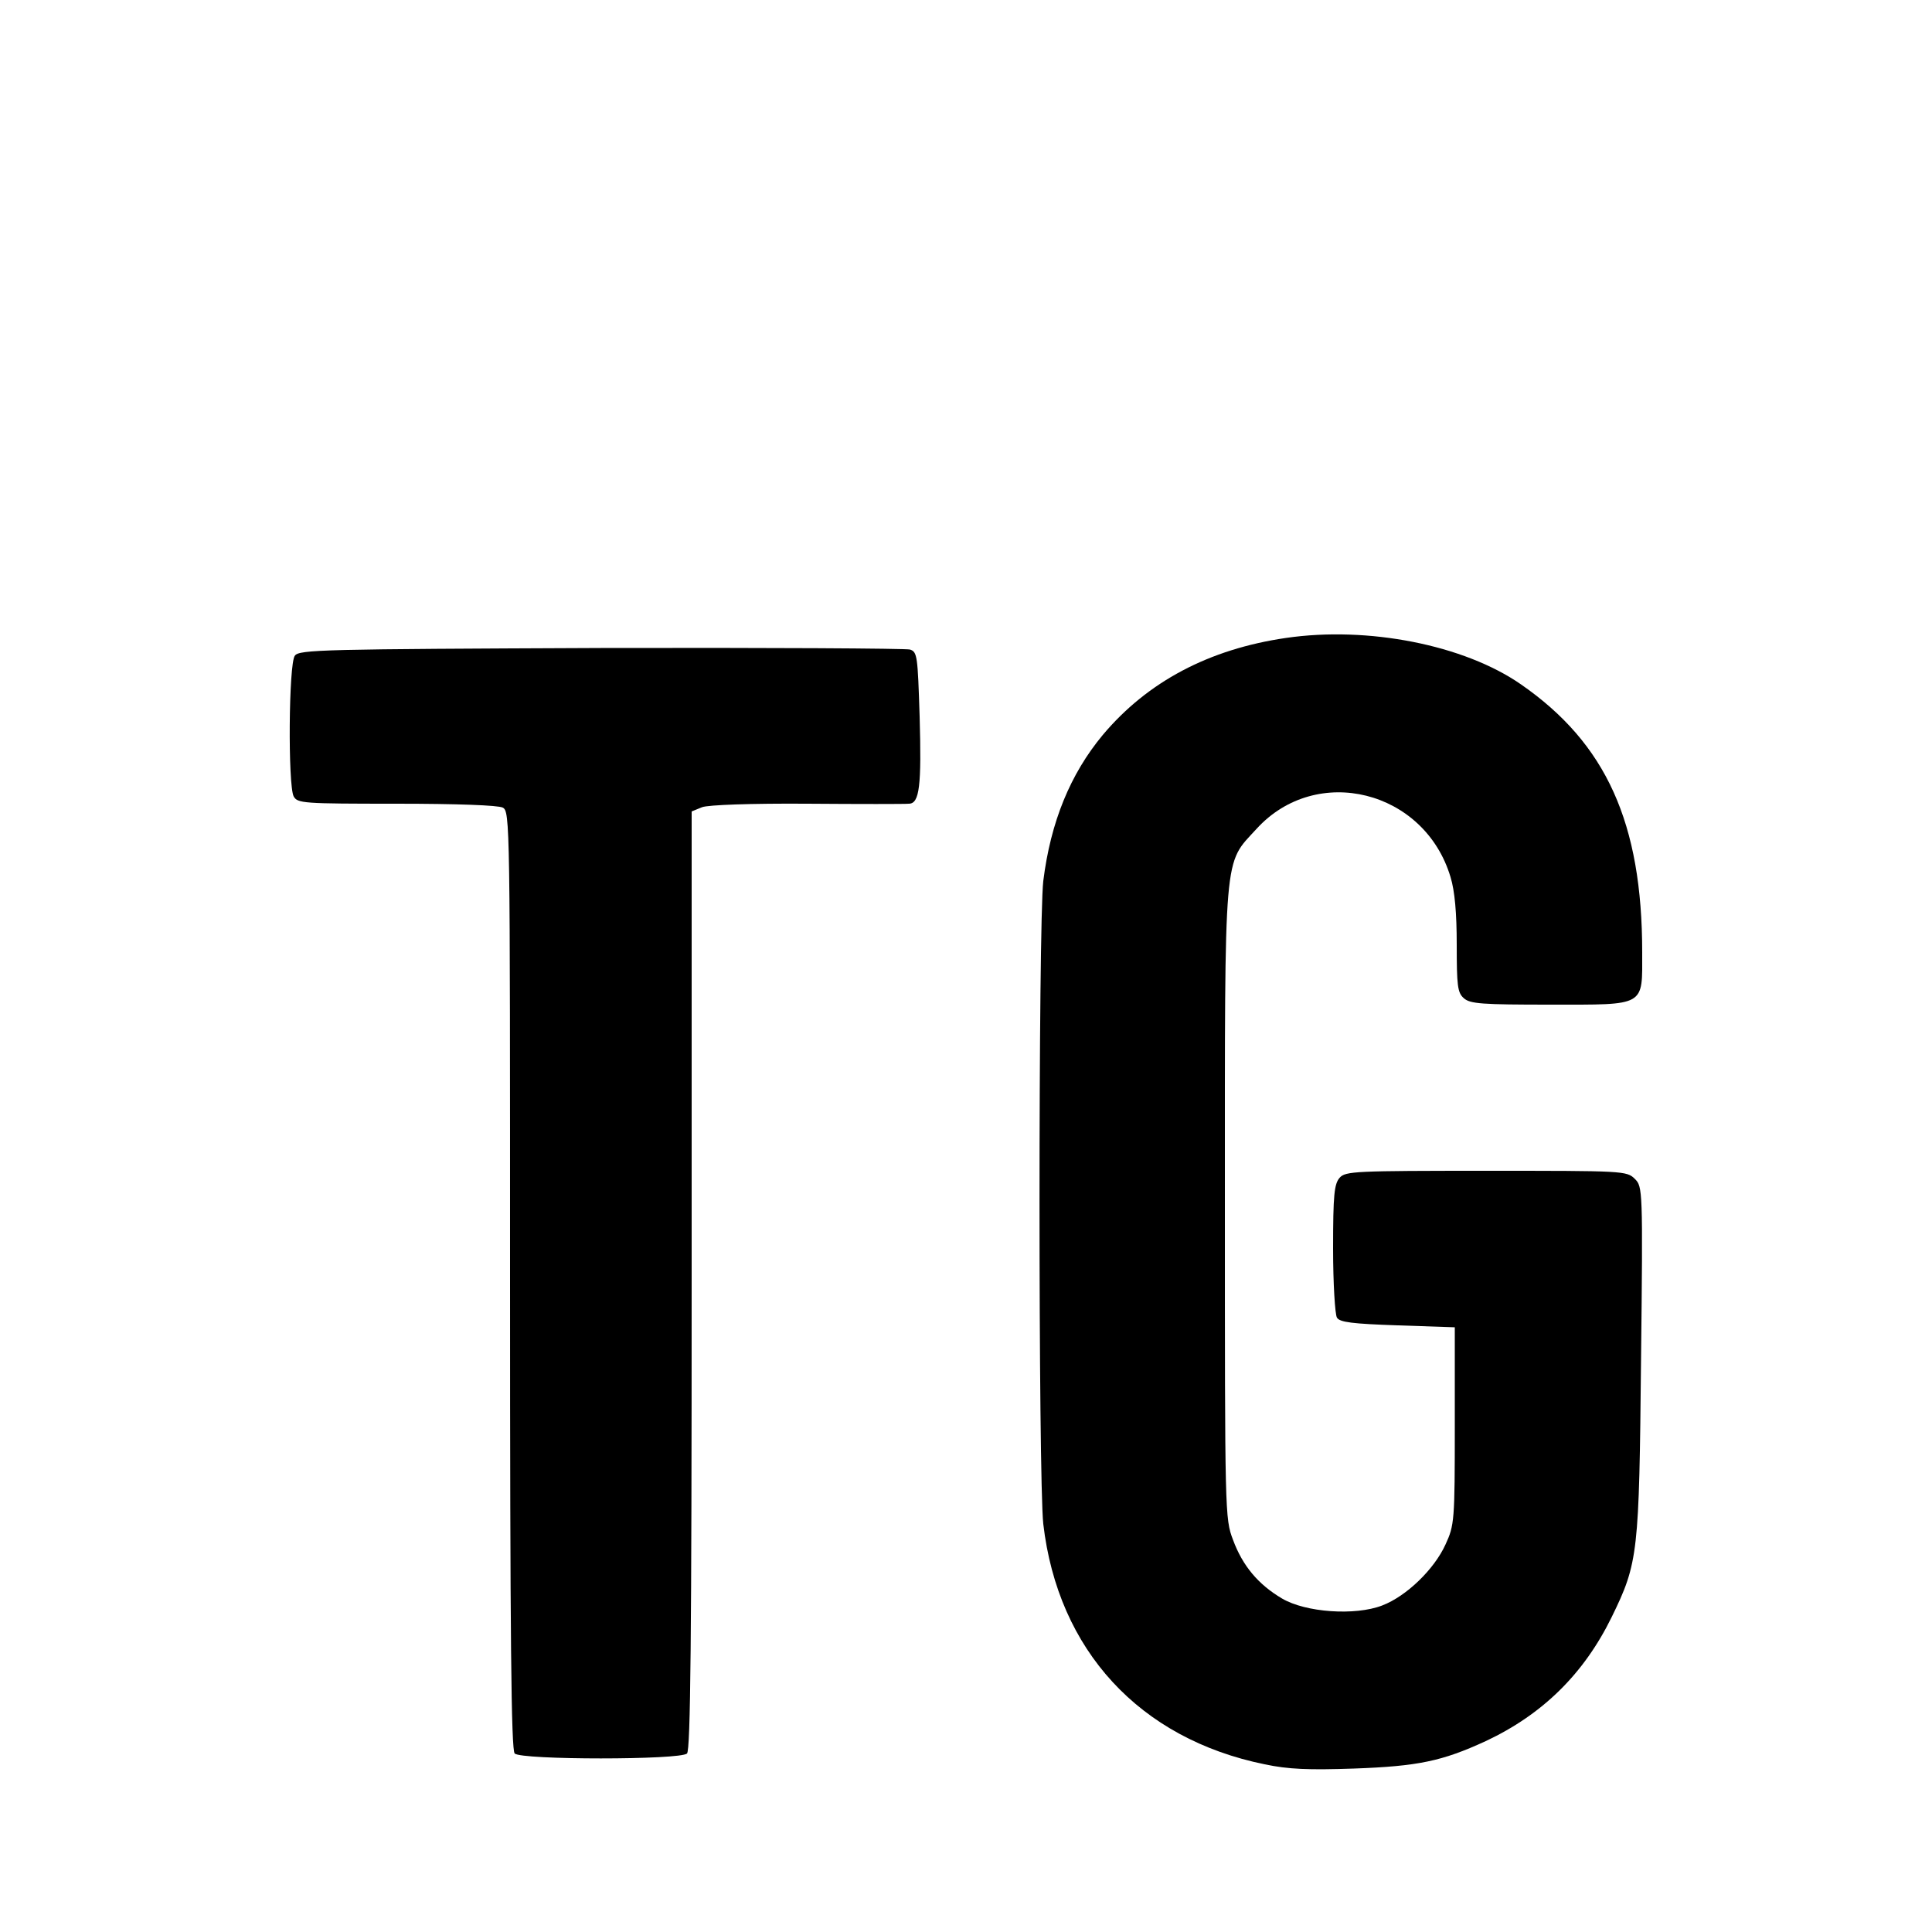 <?xml version="1.0" standalone="no"?>
<!DOCTYPE svg PUBLIC "-//W3C//DTD SVG 20010904//EN"
 "http://www.w3.org/TR/2001/REC-SVG-20010904/DTD/svg10.dtd">
<svg version="1.0" xmlns="http://www.w3.org/2000/svg"
 width="500pt" height="500pt" viewBox="0 0 500 500"
 preserveAspectRatio="xMidYMid meet">
<g transform="translate(0,500) scale(0.1,-0.1)"
fill="#000000" stroke="none">
<path d="M3328 3349 c-199 -29 -358 -113 -474 -251 -84 -101 -135 -225 -154
-378 -13 -112 -13 -1544 0 -1664 38 -327 249 -556 573 -622 61 -13 114 -15
231 -11 166 6 228 19 341 71 147 69 254 174 326 321 69 141 71 165 76 667 5
442 4 447 -16 467 -21 21 -30 21 -384 21 -340 0 -365 -1 -380 -18 -14 -16 -17
-44 -17 -183 0 -90 5 -171 10 -179 7 -12 40 -16 157 -20 l148 -5 0 -255 c0
-246 -1 -257 -24 -307 -29 -64 -101 -134 -164 -158 -70 -27 -198 -18 -259 18
-61 36 -102 84 -127 152 -21 55 -21 67 -21 869 0 926 -4 877 82 971 155 170
435 100 502 -125 11 -36 16 -93 16 -175 0 -105 2 -124 18 -138 16 -15 47 -17
225 -17 248 0 237 -6 237 135 0 335 -93 541 -314 694 -147 102 -396 151 -608
120z"/>
<path d="M1555 3323 c-719 -3 -781 -4 -792 -20 -16 -21 -18 -335 -3 -364 10
-18 24 -19 266 -19 157 0 263 -4 275 -10 19 -10 19 -35 19 -1223 0 -930 3
-1216 12 -1225 17 -17 429 -17 446 0 9 9 12 295 12 1225 l0 1213 27 11 c16 6
127 10 272 9 135 -1 254 -1 263 0 28 0 33 47 28 226 -5 156 -6 167 -25 173
-11 3 -371 5 -800 4z"/>
</g>
</svg>
